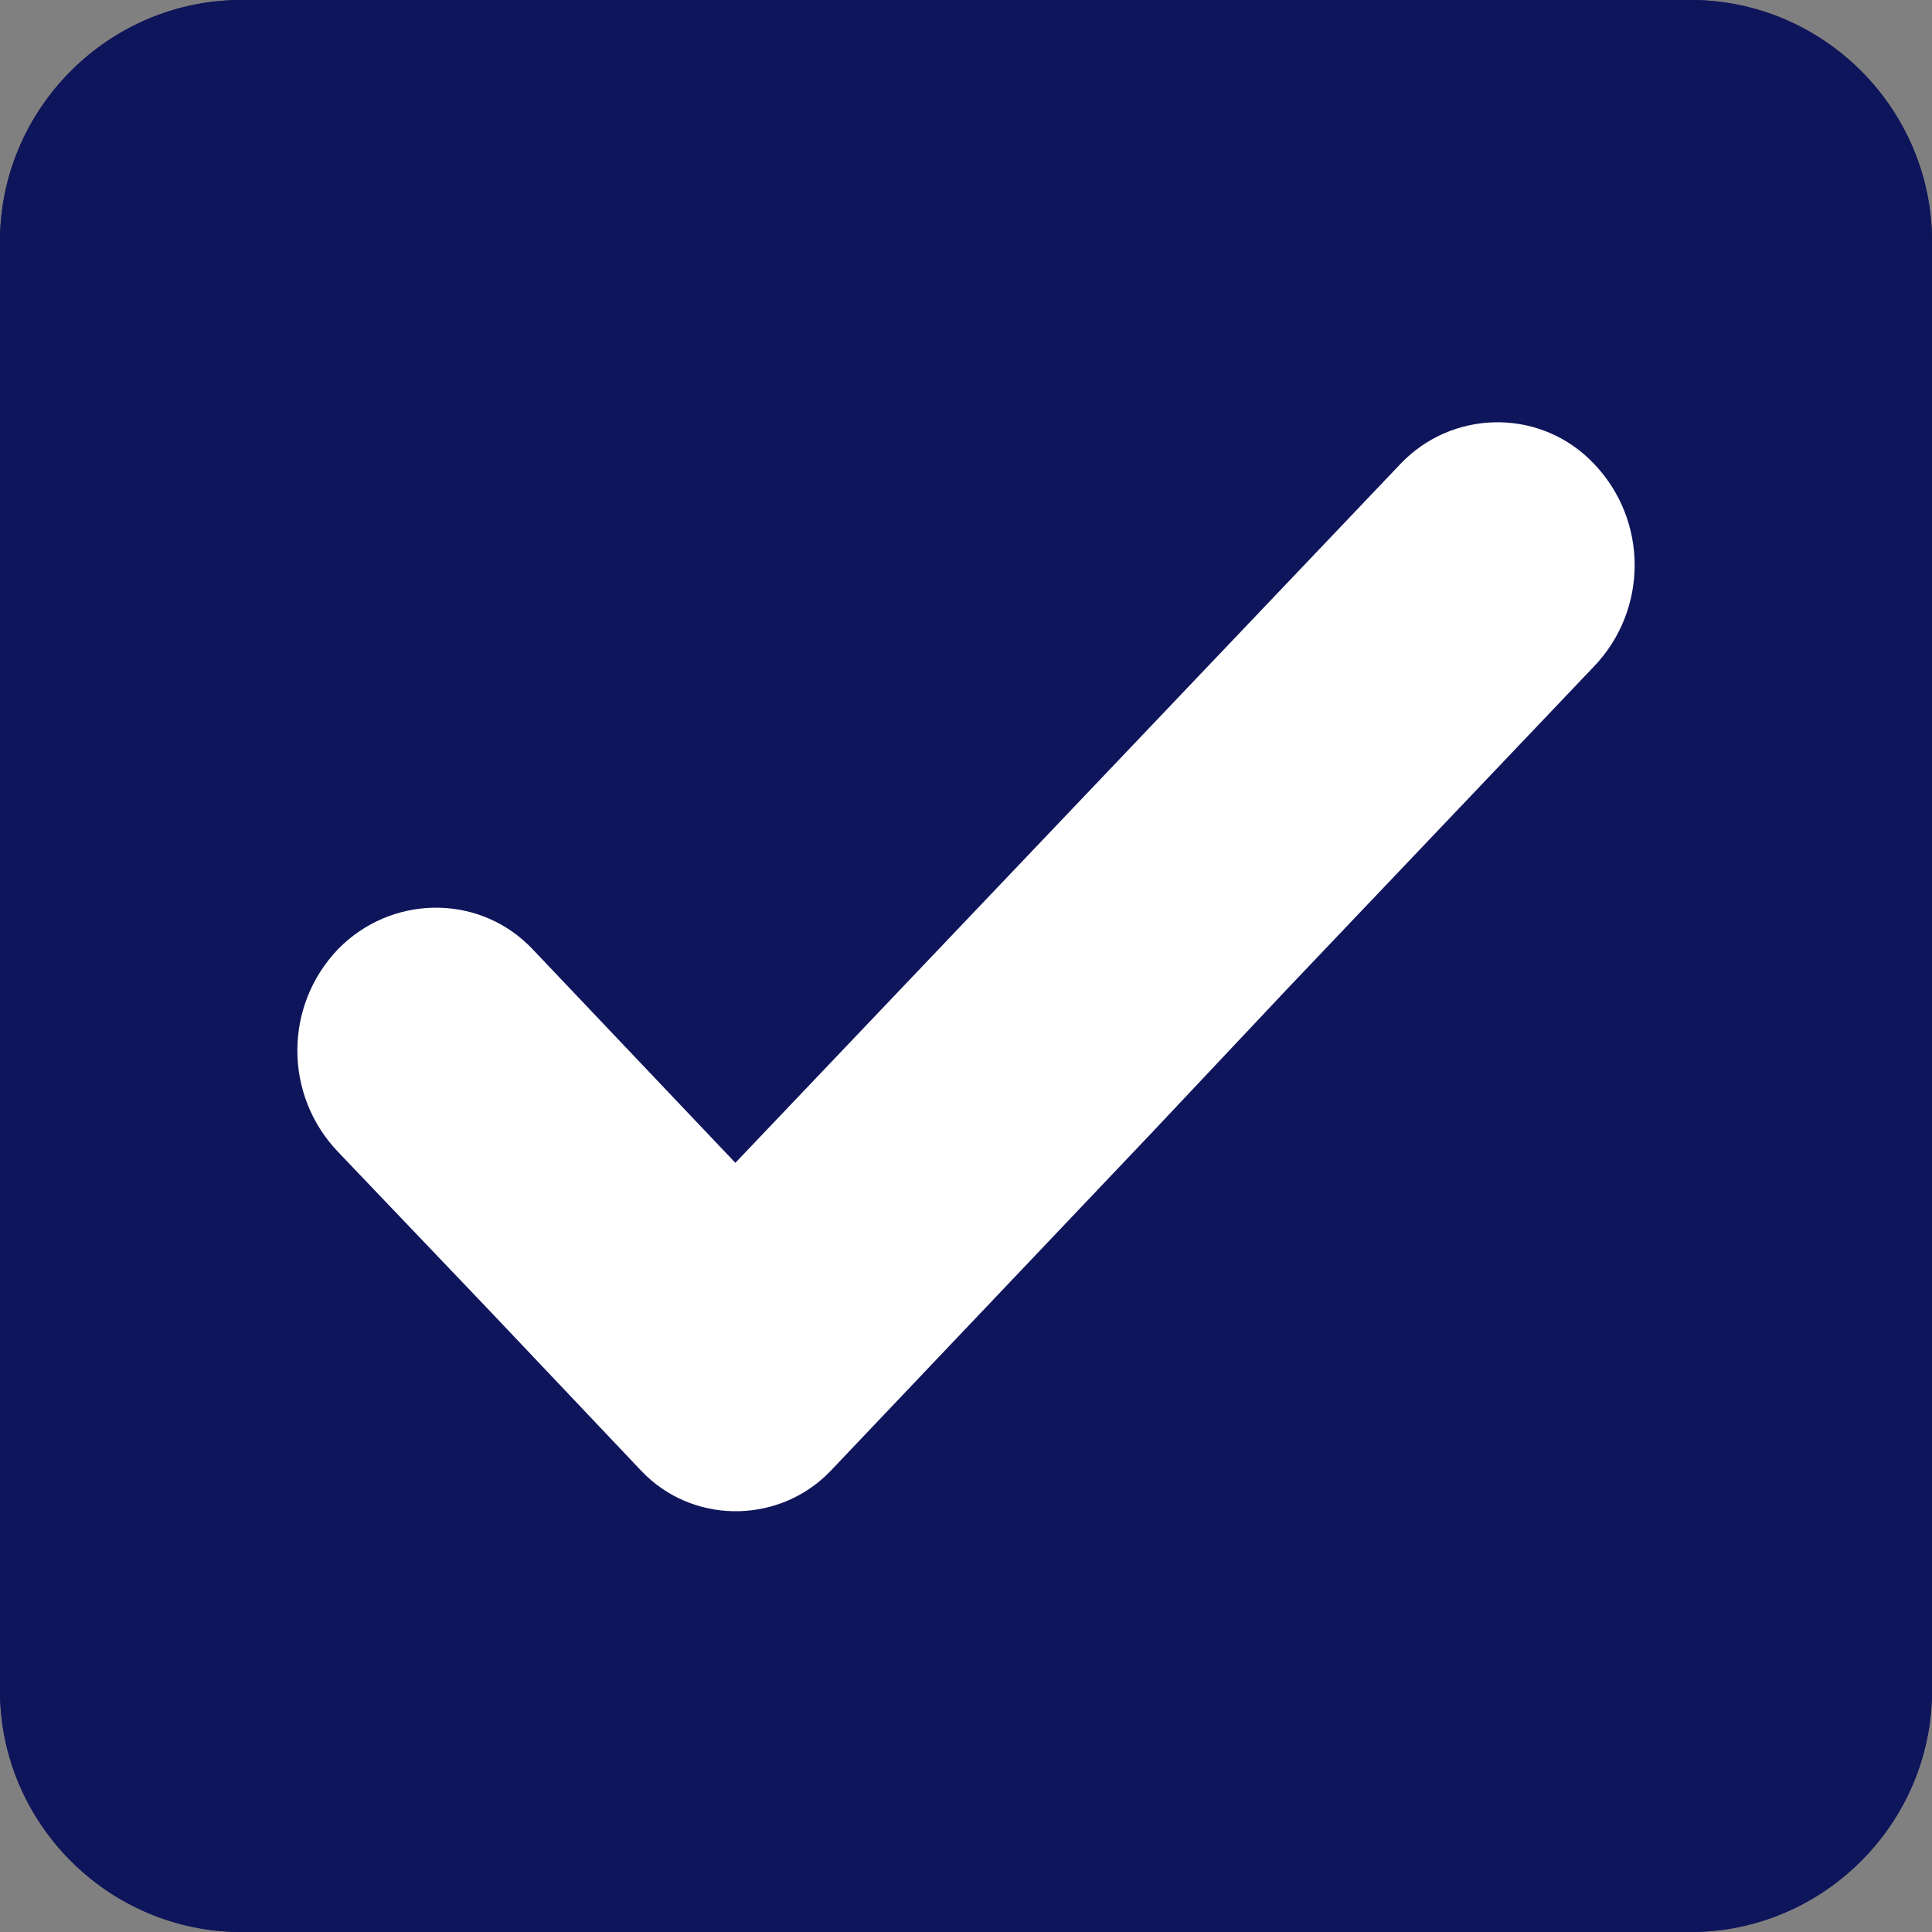 <svg enable-background="new 0 0 16 16" viewBox="0 0 16 16" xmlns="http://www.w3.org/2000/svg" xmlns:xlink="http://www.w3.org/1999/xlink"><rect x="0" y="0" width="16" height="16" fill="#808080" stroke="none"/><clipPath id="a"><path d="m2 0h12c1.1 0 2 .9 2 2v12c0 1.1-.9 2-2 2h-12c-1.1 0-2-.9-2-2v-12c0-1.1.9-2 2-2z"/></clipPath><clipPath id="b"><path d="m-20-20h56v56h-56z"/></clipPath><clipPath id="c"><path d="m2 0h12c1.1 0 2 .9 2 2v12c0 1.1-.9 2-2 2h-12c-1.1 0-2-.9-2-2v-12c0-1.1.9-2 2-2z"/></clipPath><clipPath id="d"><path d="m0 0h16v16h-16z"/></clipPath><clipPath id="e"><path d="m0 0h16v16h-16z"/></clipPath><clipPath id="f"><path d="m6.09 9.63 5.51-5.79c.42-.44 1.12-.46 1.56-.04.01.01.03.03.04.04.45.47.45 1.21 0 1.68l-2.54 2.67-1.13 1.2-2.65 2.79c-.41.43-1.1.45-1.53.04-.01-.01-.03-.03-.04-.04l-1.26-1.33-1.25-1.31c-.45-.47-.45-1.21 0-1.68.43-.44 1.13-.46 1.57-.04l.04.04z"/></clipPath><clipPath id="g"><path d="m-3-2h22v20h-22z"/></clipPath><clipPath id="h"><path d="m2 3h12v10h-12z"/></clipPath><g clip-path="url(#a)" enable-background="new"><g clip-path="url(#b)"><g clip-path="url(#c)"><path clip-path="url(#d)" d="m2 0h12c1.1 0 2 .9 2 2v12c0 1.1-.9 2-2 2h-12c-1.1 0-2-.9-2-2v-12c0-1.1.9-2 2-2z" fill="#0f155b"/></g></g><g clip-path="url(#b)"><path clip-path="url(#e)" d="m2 0h12c1.1 0 2 .9 2 2v12c0 1.1-.9 2-2 2h-12c-1.1 0-2-.9-2-2v-12c0-1.1.9-2 2-2z" fill="none" stroke="#0f155b" stroke-miterlimit="10" stroke-width="4"/></g></g><g clip-path="url(#f)" enable-background="new"><g clip-path="url(#g)"><path clip-path="url(#h)" d="m-2.53-1.5h21.07v19.01h-21.07z" fill="#fff"/></g></g></svg>